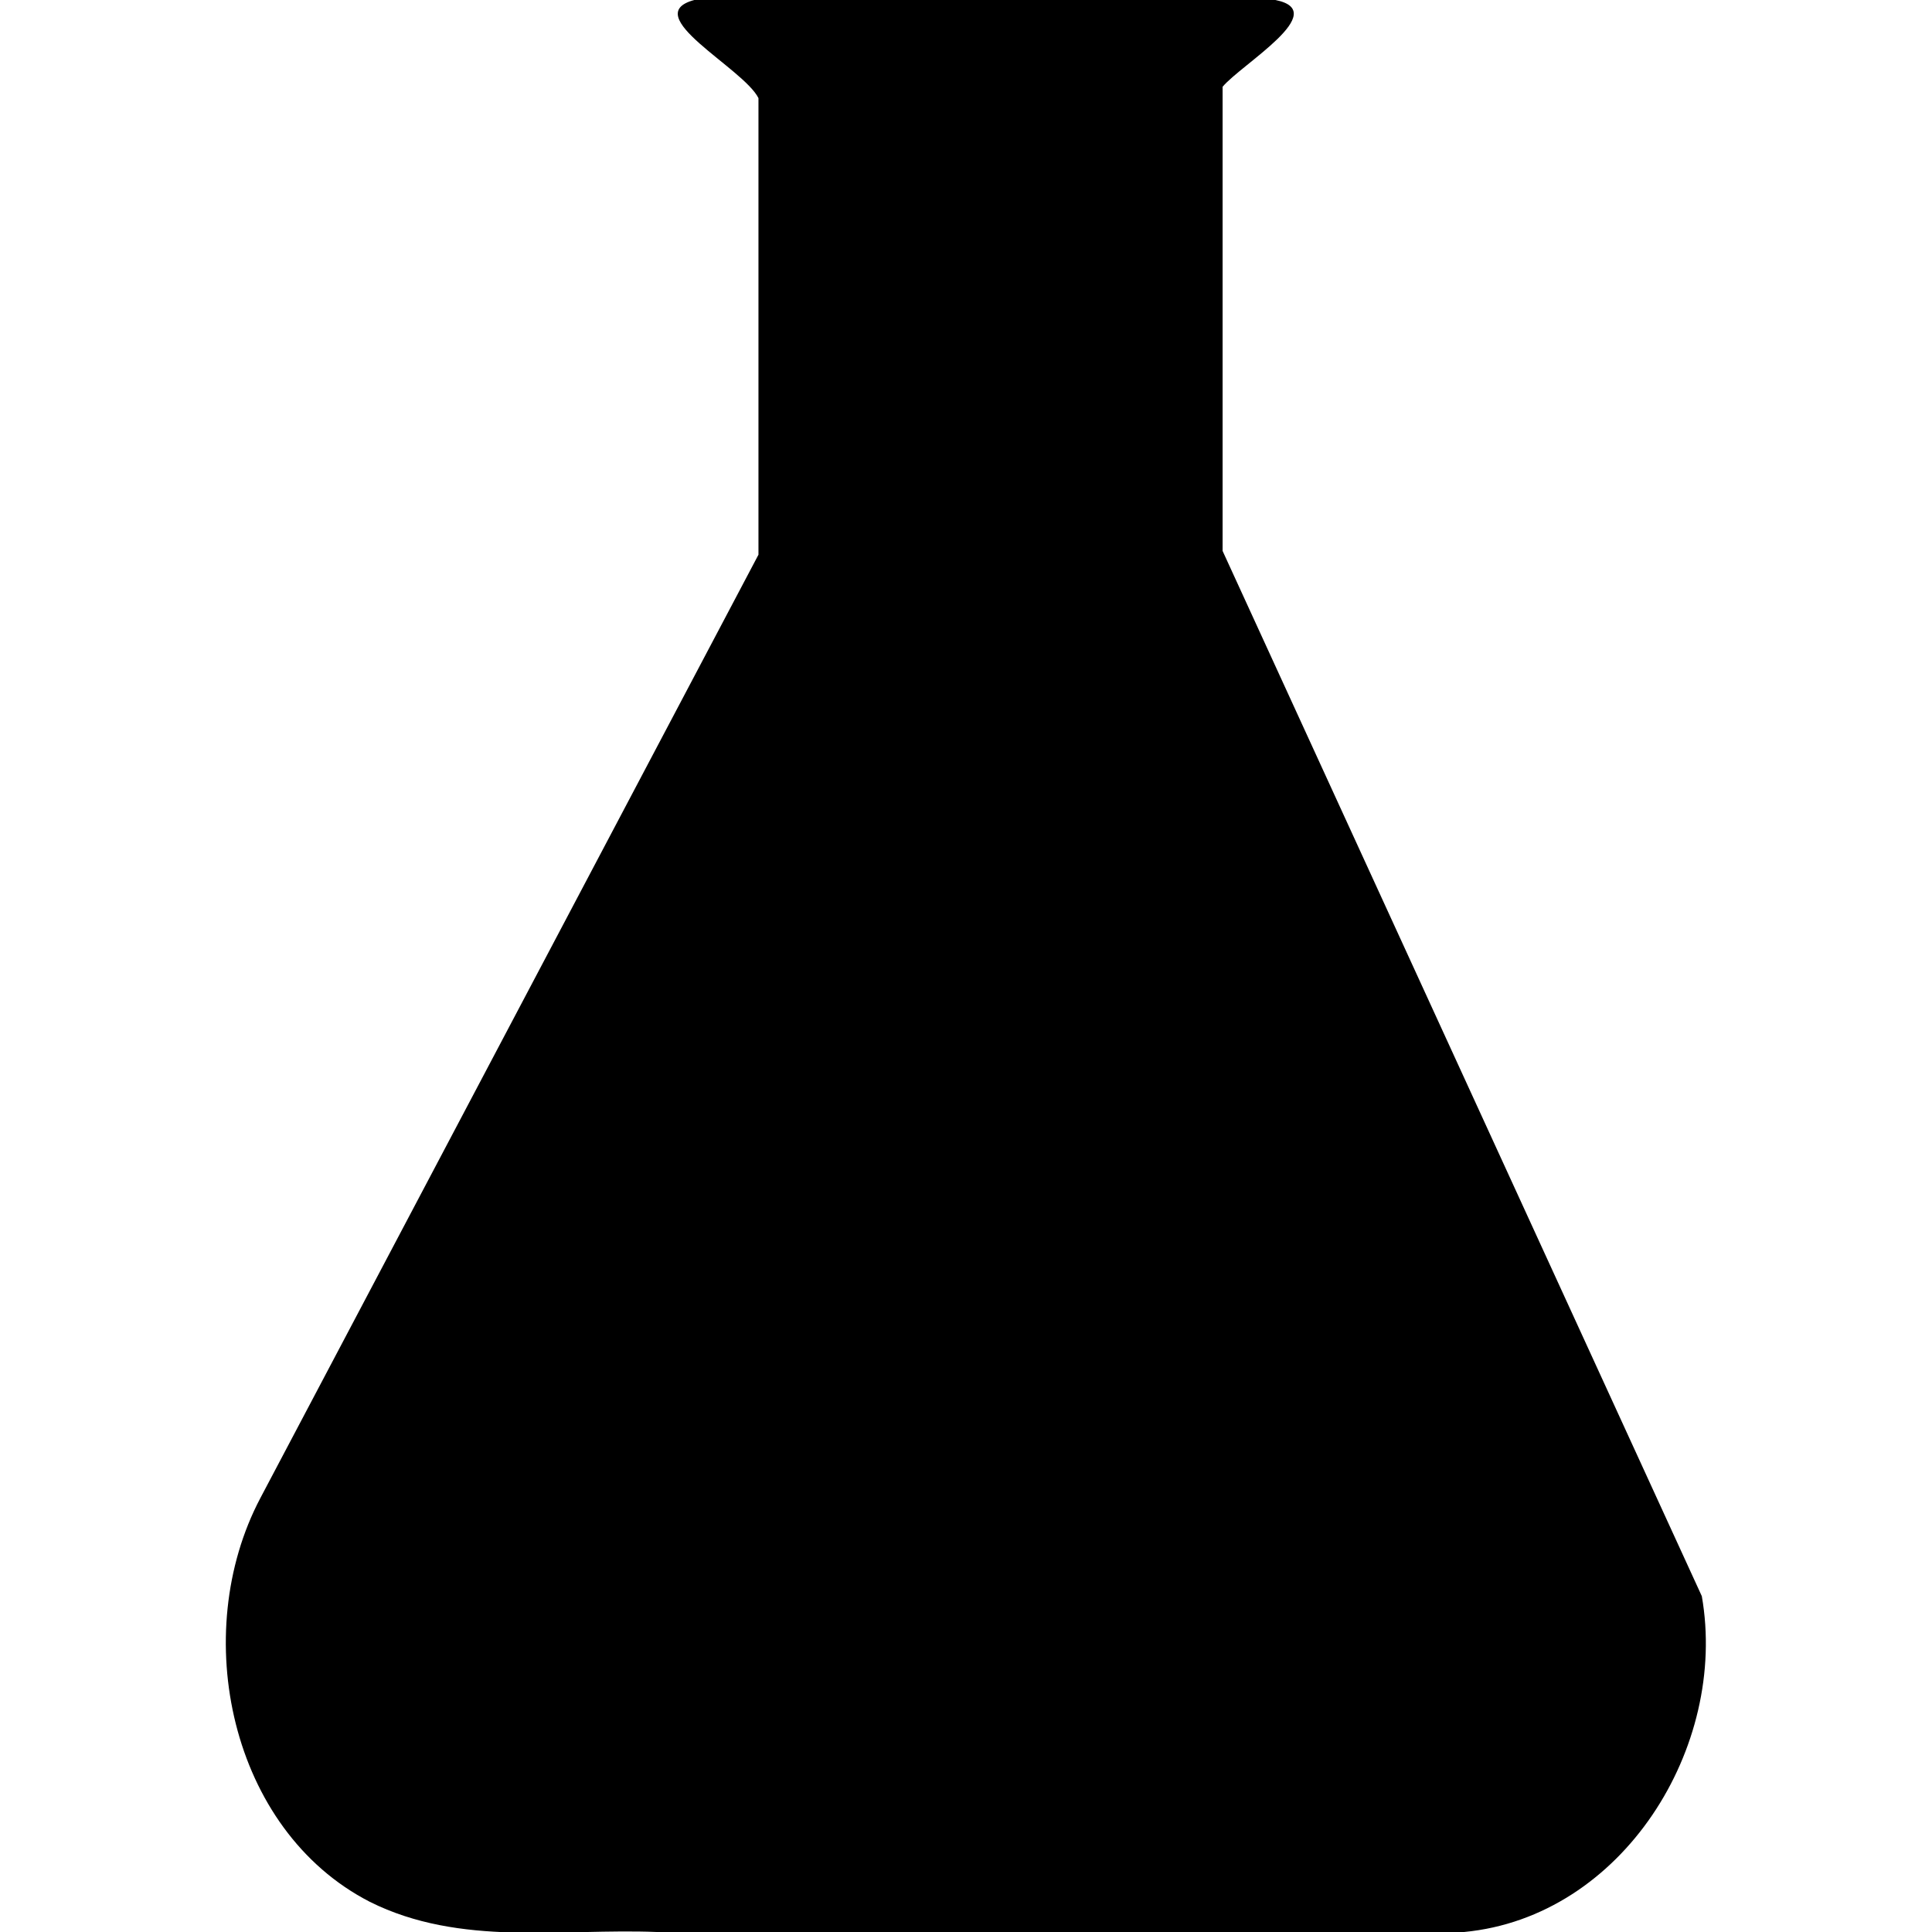 <svg xmlns="http://www.w3.org/2000/svg" viewBox="0 0 512 512" fill="currentColor"><path d="m201 26v121l-132 250c-19 36-8 88 29 107 24 12 51 7 76 8h214c42-4 70-49 63-89l-127-277v-123c5-6 29-20 14-23l-154 0c-15 4 13 18 17 26z"/></svg>